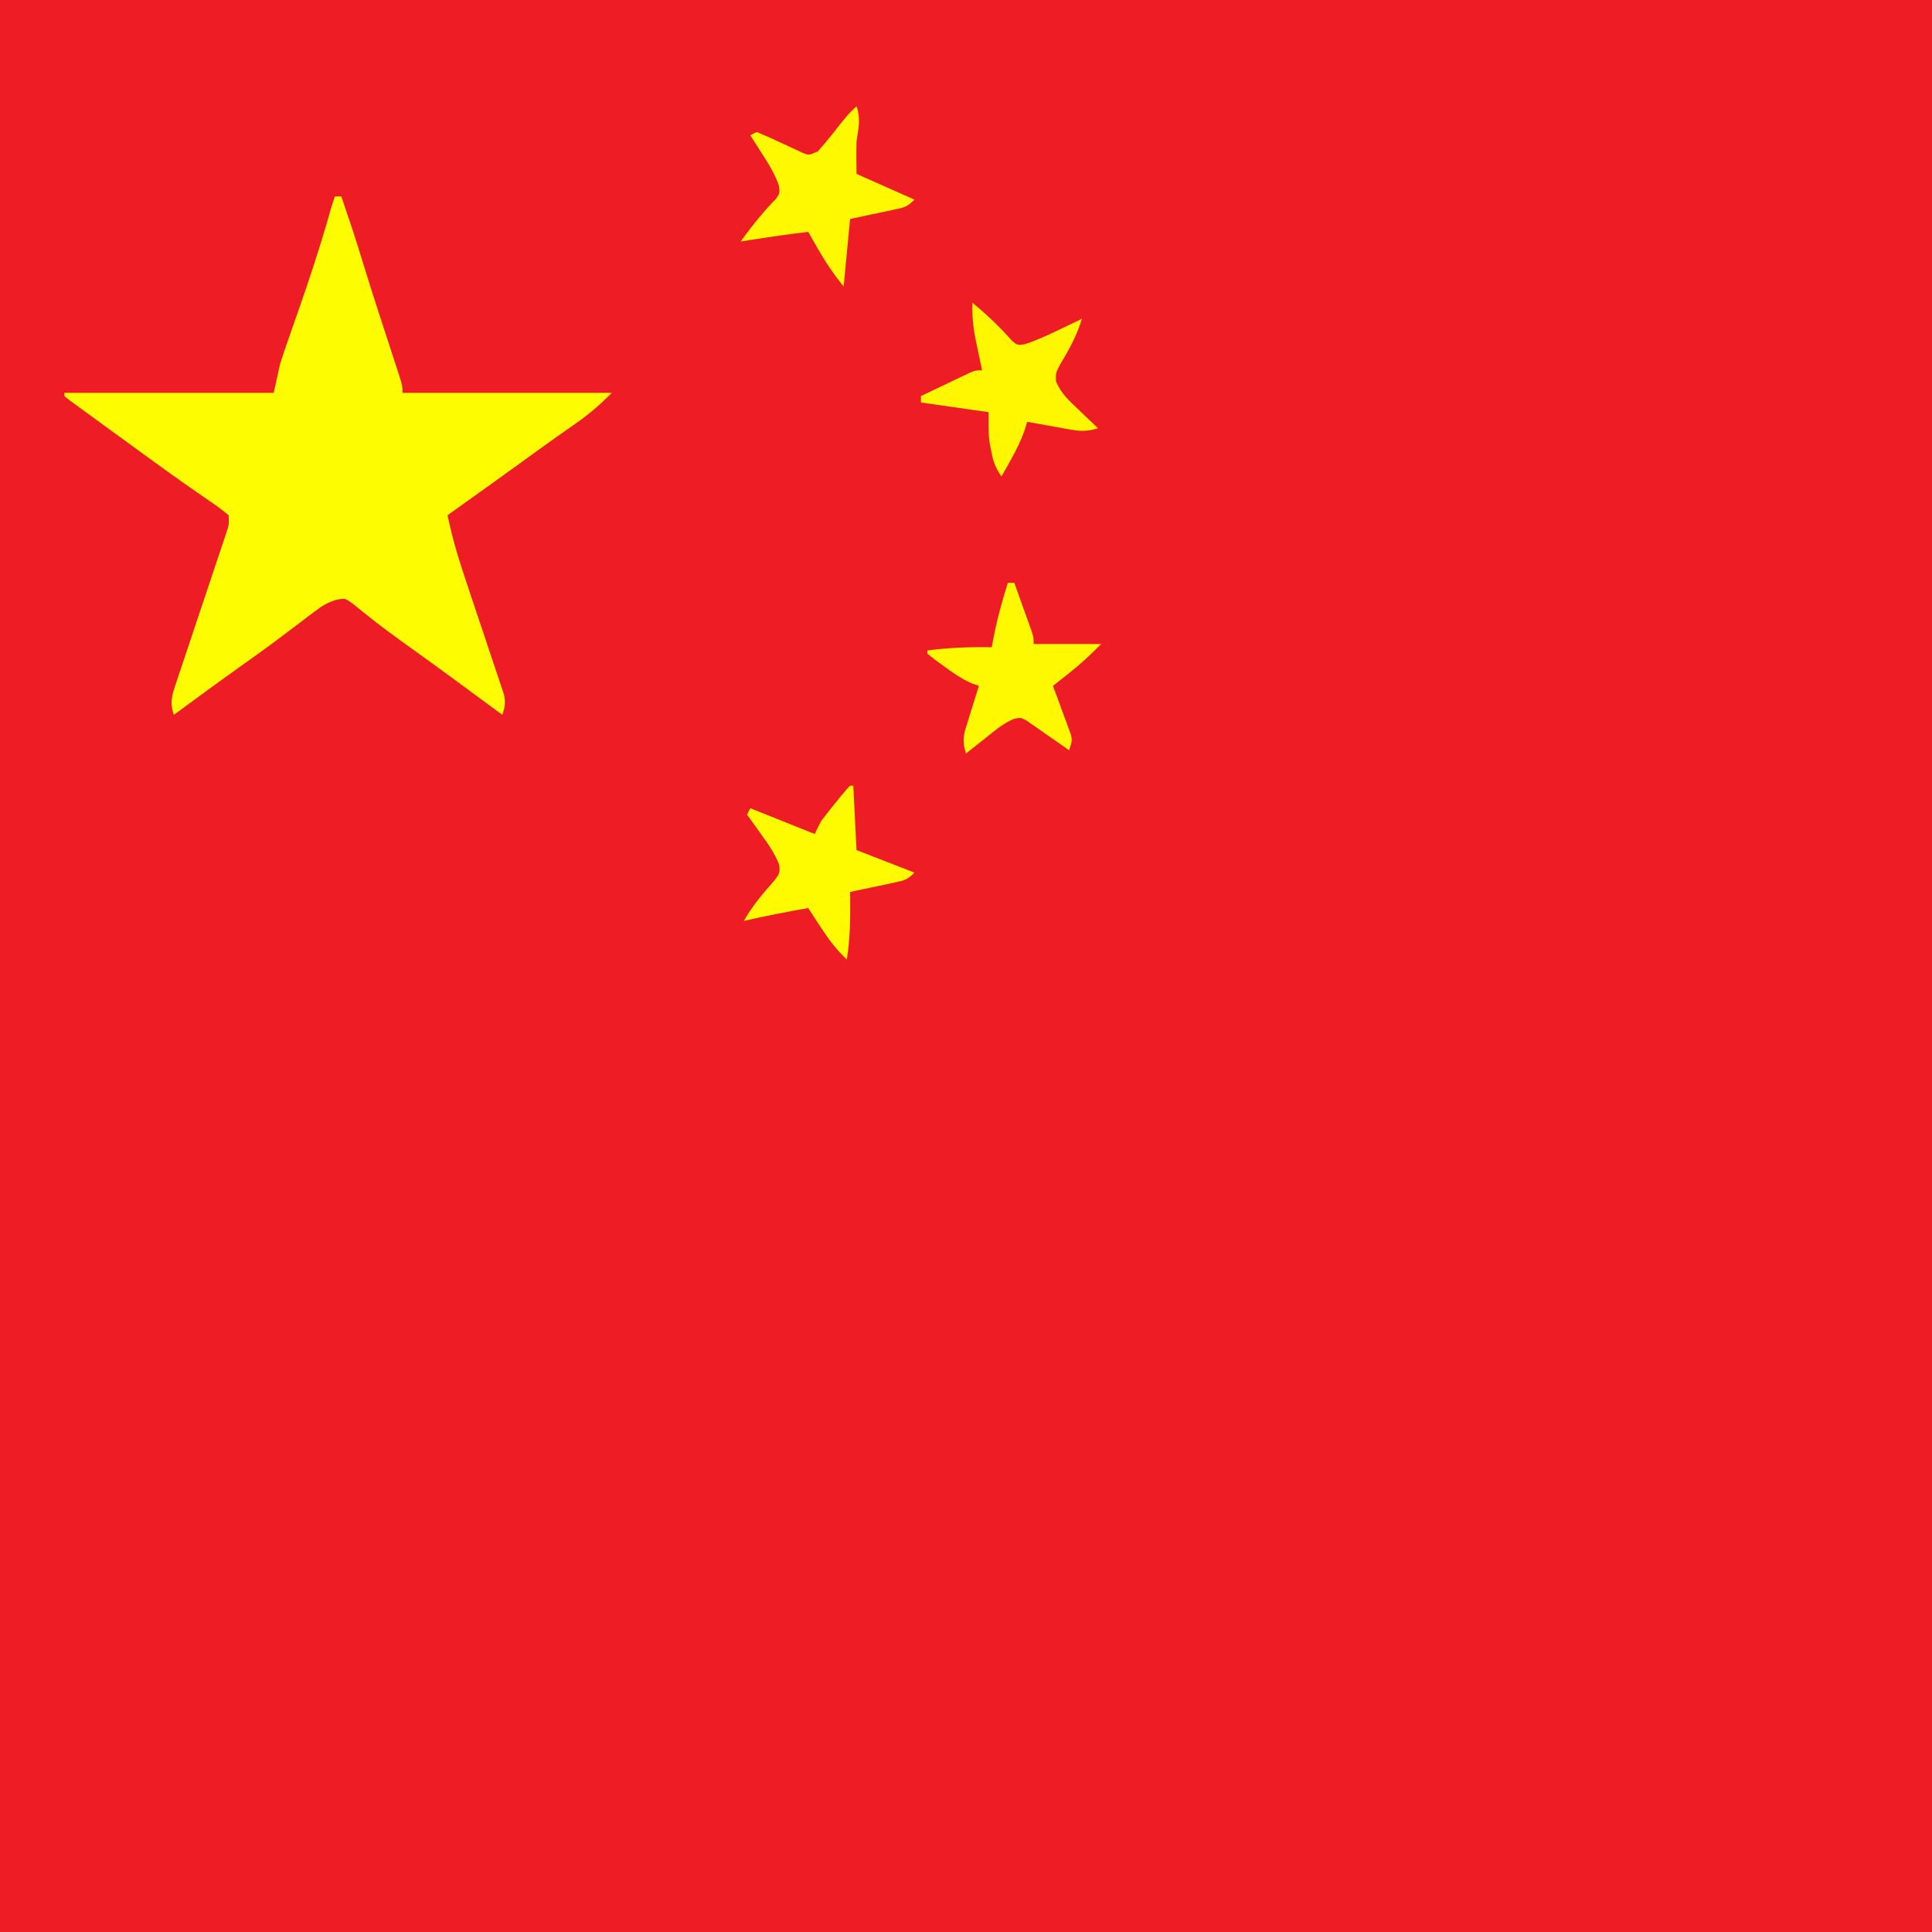 <svg width="400" height="400" viewBox="0 0 400 400" fill="none" xmlns="http://www.w3.org/2000/svg">
<rect x="0" y="0" width="400" height="400" fill="#333333" stroke="none"/>
<g clip-path="url(#clip0_3334_1832)">
<rect width="400" height="400" fill="white"/>
<g clip-path="url(#clip1_3334_1832)">
<path d="M-30 0C168 0 366 0 570 0C570 132 570 264 570 400C372 400 174 400 -30 400C-30 268 -30 136 -30 0Z" fill="#EE1C24"/>
<path d="M69.332 40.667C69.772 40.667 70.212 40.667 70.665 40.667C71.167 42.153 71.666 43.639 72.165 45.125C72.444 45.953 72.722 46.781 73.009 47.633C73.782 49.97 74.509 52.318 75.228 54.672C76.249 58.01 77.304 61.335 78.384 64.654C78.53 65.102 78.676 65.551 78.826 66.013C79.426 67.858 80.027 69.702 80.63 71.546C81.078 72.915 81.523 74.284 81.967 75.654C82.23 76.458 82.492 77.261 82.762 78.089C83.332 80 83.332 80 83.332 81.334C97.632 81.334 111.932 81.334 126.665 81.334C124.162 83.837 122.057 85.678 119.207 87.667C118.378 88.25 117.549 88.833 116.72 89.417C116.281 89.725 115.841 90.034 115.388 90.352C112.91 92.103 110.456 93.887 107.999 95.667C102.902 99.354 97.789 103.018 92.665 106.667C93.614 111.347 94.956 115.785 96.486 120.305C96.971 121.762 97.456 123.219 97.94 124.676C98.701 126.954 99.464 129.23 100.232 131.505C100.975 133.714 101.71 135.926 102.444 138.138C102.677 138.82 102.909 139.502 103.149 140.205C103.358 140.839 103.567 141.474 103.783 142.127C103.97 142.684 104.157 143.24 104.35 143.813C104.693 145.465 104.54 146.42 103.999 148C103.678 147.763 103.357 147.526 103.026 147.281C96.558 142.499 90.082 137.731 83.539 133.052C81.297 131.443 79.079 129.821 76.921 128.102C76.557 127.815 76.193 127.528 75.817 127.233C74.867 126.478 73.926 125.711 72.986 124.943C71.415 123.837 71.415 123.837 69.735 124.158C67.879 124.702 66.764 125.373 65.231 126.539C64.718 126.924 64.205 127.309 63.676 127.705C63.136 128.119 62.597 128.532 62.04 128.959C60.899 129.817 59.758 130.674 58.616 131.532C57.776 132.165 57.776 132.165 56.92 132.812C54.804 134.396 52.657 135.933 50.499 137.459C45.624 140.917 40.81 144.456 35.999 148C35.127 145.575 35.549 144.106 36.358 141.697C36.598 140.969 36.839 140.242 37.086 139.492C37.352 138.71 37.618 137.928 37.892 137.123C38.159 136.317 38.426 135.512 38.702 134.682C39.413 132.543 40.129 130.406 40.849 128.27C41.863 125.258 42.868 122.243 43.872 119.228C44.406 117.623 44.944 116.019 45.485 114.416C45.728 113.69 45.97 112.965 46.22 112.218C46.435 111.579 46.65 110.94 46.872 110.282C47.423 108.626 47.423 108.626 47.332 106.667C46.05 105.599 44.796 104.677 43.415 103.75C42.551 103.152 41.688 102.553 40.824 101.953C40.133 101.477 40.133 101.477 39.427 100.992C36.997 99.305 34.603 97.569 32.207 95.834C31.713 95.477 31.219 95.119 30.71 94.751C26.771 91.9 22.839 89.04 18.915 86.167C18.358 85.761 17.8 85.355 17.226 84.937C16.716 84.563 16.206 84.188 15.681 83.802C15.227 83.47 14.772 83.138 14.304 82.795C13.983 82.533 13.663 82.271 13.332 82C13.332 81.78 13.332 81.56 13.332 81.334C27.632 81.334 41.932 81.334 56.665 81.334C57.105 79.354 57.545 77.374 57.999 75.334C58.509 73.706 59.048 72.088 59.616 70.48C59.844 69.827 59.844 69.827 60.077 69.162C60.398 68.243 60.72 67.326 61.044 66.409C63.813 58.555 66.429 50.691 68.665 42.667C68.885 42.007 69.105 41.347 69.332 40.667Z" fill="#FEFC00"/>
<path d="M201.335 62.667C204.284 65.135 206.959 67.616 209.486 70.519C210.632 71.483 210.632 71.483 212.15 71.276C214.603 70.469 216.887 69.415 219.21 68.292C219.672 68.072 220.133 67.853 220.609 67.627C221.742 67.088 222.872 66.544 224.001 66C222.935 69.531 221.332 72.405 219.431 75.545C218.569 77.26 218.569 77.26 218.632 78.964C219.67 81.48 221.415 83.031 223.376 84.875C223.755 85.242 224.133 85.608 224.523 85.986C225.455 86.886 226.394 87.777 227.335 88.667C225.309 89.293 223.863 89.333 221.783 88.961C220.983 88.823 220.983 88.823 220.168 88.681C219.618 88.58 219.068 88.479 218.501 88.375C217.941 88.277 217.381 88.178 216.803 88.077C215.424 87.834 214.046 87.585 212.668 87.334C212.491 87.913 212.314 88.492 212.132 89.089C211.348 91.297 210.396 93.21 209.251 95.25C208.892 95.895 208.533 96.539 208.163 97.204C207.753 97.928 207.753 97.928 207.335 98.667C206.05 96.74 205.684 95.712 205.251 93.5C205.14 92.954 205.028 92.407 204.913 91.844C204.668 90 204.668 90 204.668 85.334C197.738 84.344 197.738 84.344 190.668 83.334C190.668 82.894 190.668 82.454 190.668 82C192.527 81.107 194.389 80.22 196.251 79.334C196.781 79.079 197.31 78.825 197.855 78.563C198.363 78.322 198.87 78.082 199.392 77.834C200.094 77.499 200.094 77.499 200.81 77.157C202.001 76.667 202.001 76.667 203.335 76.667C203.19 75.992 203.046 75.316 202.897 74.62C202.709 73.719 202.522 72.818 202.335 71.917C202.192 71.252 202.192 71.252 202.046 70.573C201.494 67.893 201.232 65.401 201.335 62.667Z" fill="#FEF701"/>
<path d="M208.667 120.667C209.107 120.667 209.547 120.667 210 120.667C210.669 122.527 211.335 124.388 212 126.25C212.286 127.044 212.286 127.044 212.578 127.854C212.759 128.362 212.939 128.869 213.125 129.391C213.293 129.859 213.46 130.327 213.633 130.809C214 132 214 132 214 133.334C218.62 133.334 223.24 133.334 228 133.334C225.726 135.608 223.624 137.576 221.125 139.542C220.536 140.007 219.948 140.472 219.341 140.951C218.899 141.297 218.456 141.644 218 142C218.296 142.795 218.593 143.59 218.898 144.409C219.28 145.453 219.661 146.498 220.042 147.542C220.238 148.066 220.434 148.59 220.637 149.129C220.819 149.634 221.002 150.139 221.19 150.659C221.361 151.124 221.532 151.588 221.708 152.066C222 153.334 222 153.334 221.333 155.334C220.297 154.6 220.297 154.6 219.24 153.852C218.327 153.22 217.413 152.589 216.5 151.959C216.045 151.635 215.591 151.312 215.122 150.978C214.68 150.675 214.237 150.372 213.781 150.06C213.376 149.777 212.971 149.495 212.554 149.203C211.347 148.551 211.347 148.551 209.982 148.818C207.766 149.687 206.01 151.236 204.167 152.709C203.765 153.024 203.364 153.339 202.951 153.663C201.964 154.438 200.982 155.219 200 156C199.329 153.919 199.351 152.674 199.997 150.594C200.15 150.091 200.302 149.589 200.46 149.071C200.624 148.552 200.789 148.034 200.958 147.5C201.12 146.972 201.282 146.443 201.449 145.899C201.849 144.597 202.257 143.299 202.667 142C202.197 141.836 201.727 141.672 201.242 141.503C199.078 140.555 197.358 139.36 195.458 137.959C194.808 137.483 194.157 137.008 193.487 136.519C192.996 136.128 192.506 135.737 192 135.334C192 135.114 192 134.894 192 134.667C196.474 134.08 200.823 133.924 205.333 134C205.406 133.596 205.479 133.193 205.555 132.776C206.336 128.646 207.389 124.671 208.667 120.667Z" fill="#FEF801"/>
<path d="M177.332 22C178.257 24.568 177.718 26.674 177.332 29.333C177.274 31.559 177.302 33.773 177.332 36C183.272 38.64 183.272 38.64 189.332 41.333C187.846 42.82 187.245 42.957 185.243 43.38C184.76 43.485 184.276 43.59 183.777 43.698C183.163 43.825 182.548 43.952 181.915 44.083C179.963 44.496 178.01 44.908 175.999 45.333C175.559 49.953 175.119 54.573 174.665 59.333C172.649 56.813 171.081 54.561 169.499 51.792C169.09 51.079 168.681 50.367 168.259 49.633C167.953 49.094 167.647 48.555 167.332 48C162.647 48.551 157.992 49.268 153.332 50C155.622 46.874 157.933 43.916 160.663 41.159C161.467 40.003 161.467 40.003 161.275 38.479C160.491 36.147 159.282 34.178 157.957 32.125C157.706 31.727 157.454 31.328 157.195 30.918C156.579 29.942 155.956 28.971 155.332 28C155.772 27.78 156.212 27.56 156.665 27.333C158.962 28.273 161.19 29.302 163.43 30.367C163.898 30.583 164.367 30.799 164.85 31.021C165.278 31.224 165.706 31.427 166.147 31.637C167.472 32.168 167.472 32.168 169.332 31.333C170.374 30.175 171.368 28.974 172.332 27.75C175.567 23.663 175.567 23.663 177.332 22Z" fill="#FEF900"/>
<path d="M176 162.667C176.22 162.667 176.44 162.667 176.667 162.667C176.887 167.067 177.107 171.467 177.333 176C181.293 177.54 185.253 179.08 189.333 180.667C187.847 182.153 187.246 182.291 185.245 182.714C184.708 182.83 184.171 182.946 183.617 183.065C183.056 183.181 182.495 183.297 181.917 183.417C181.35 183.538 180.784 183.659 180.201 183.784C178.801 184.083 177.401 184.376 176 184.667C176.008 185.231 176.015 185.794 176.023 186.375C176.057 190.544 175.98 194.547 175.333 198.667C173.105 196.599 171.492 194.376 169.833 191.834C169.362 191.115 168.891 190.397 168.406 189.657C168.052 189.11 167.698 188.563 167.333 188C162.862 188.786 158.425 189.651 154 190.667C155.759 187.55 157.943 185.01 160.302 182.334C161.47 180.768 161.47 180.768 161.346 179.076C160.435 176.741 159.09 174.804 157.625 172.792C157.2 172.195 157.2 172.195 156.767 171.585C156.072 170.609 155.37 169.637 154.667 168.667C154.887 168.227 155.107 167.787 155.333 167.334C161.933 169.974 161.933 169.974 168.667 172.667C169.107 171.787 169.547 170.907 170 170C170.879 168.83 171.784 167.678 172.708 166.542C173.184 165.955 173.659 165.368 174.148 164.763C174.743 164.046 175.341 163.326 176 162.667Z" fill="#FEFA00"/>
</g>
</g>
<defs>
<clipPath id="clip0_3334_1832">
<rect width="400" height="400" fill="white"/>
</clipPath>
<clipPath id="clip1_3334_1832">
<rect width="600" height="400" fill="white" transform="translate(-30)"/>
</clipPath>
</defs>
</svg>
